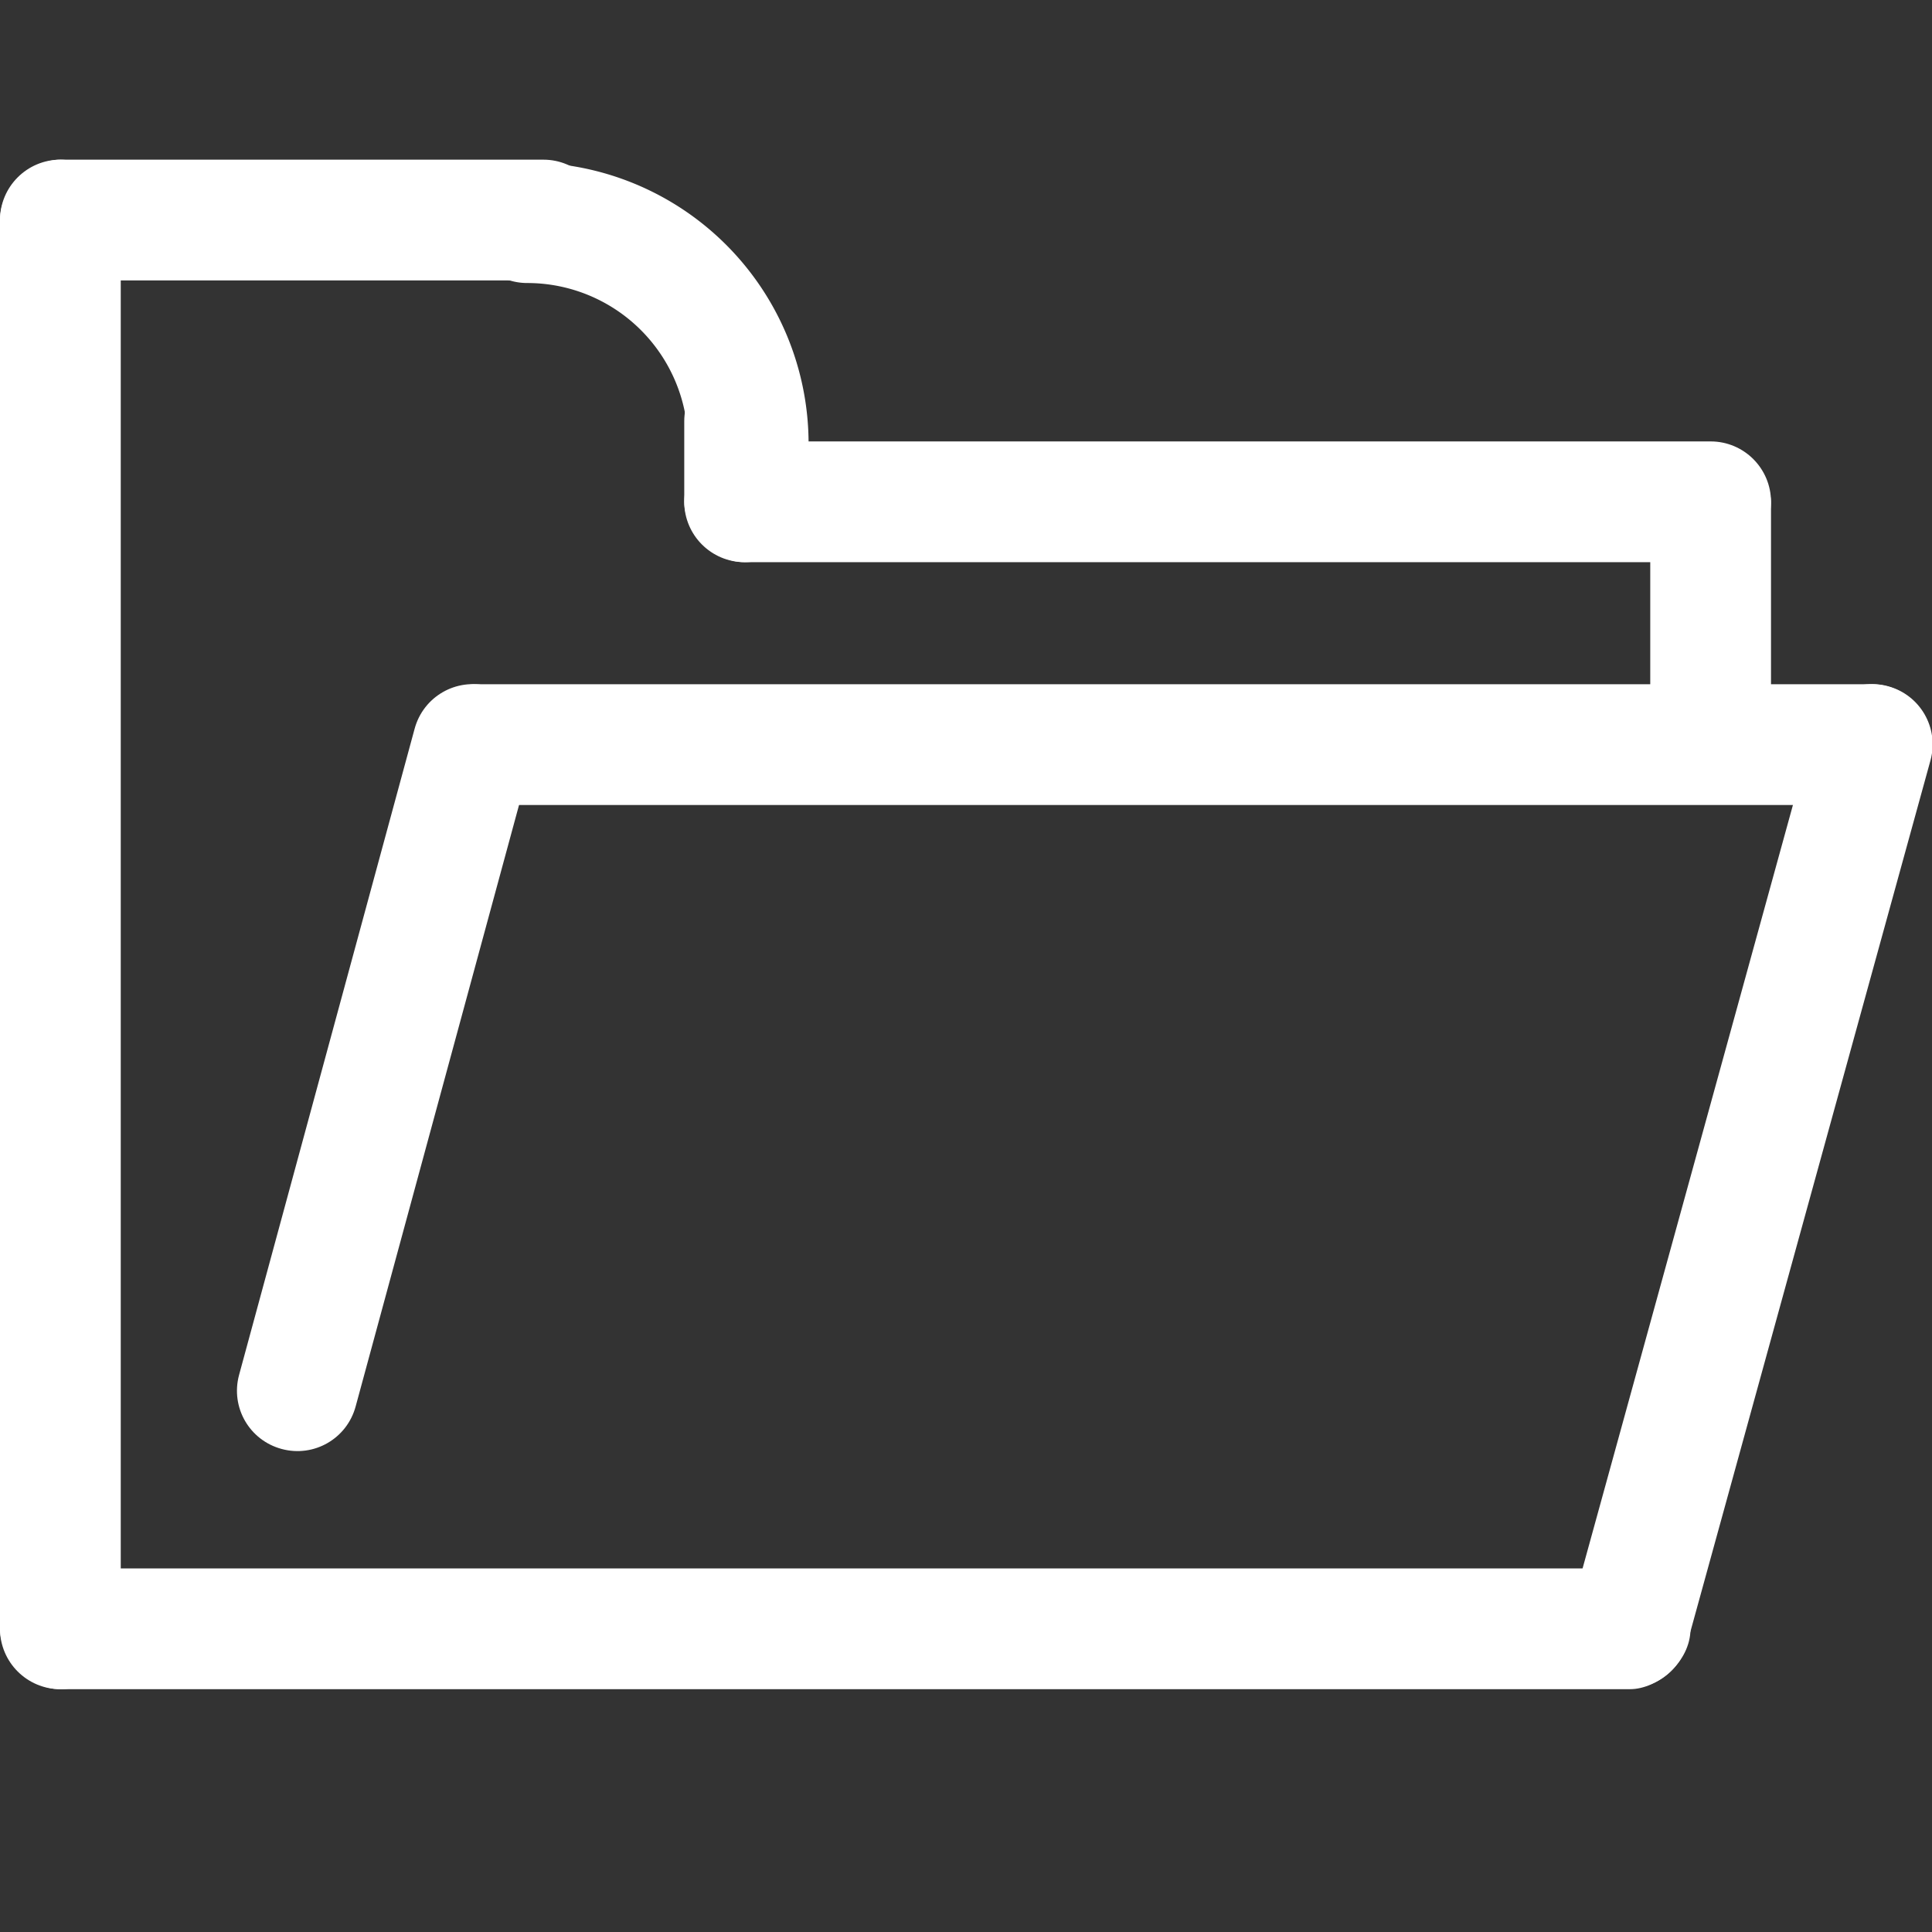 <?xml version="1.0" encoding="UTF-8" standalone="no"?>
<!-- Created with Inkscape (http://www.inkscape.org/) -->

<svg
   xmlns:dc="http://purl.org/dc/elements/1.1/"
   xmlns:cc="http://creativecommons.org/ns#"
   xmlns:rdf="http://www.w3.org/1999/02/22-rdf-syntax-ns#"
   xmlns:svg="http://www.w3.org/2000/svg"
   xmlns="http://www.w3.org/2000/svg"
   xmlns:sodipodi="http://sodipodi.sourceforge.net/DTD/sodipodi-0.dtd"
   xmlns:inkscape="http://www.inkscape.org/namespaces/inkscape"
   width="48"
   height="48"
   id="svg2"
   sodipodi:version="0.32"
   inkscape:version="0.46+devel r20974"
   sodipodi:docname="document-open.svg"
   inkscape:output_extension="org.inkscape.output.svg.inkscape"
   inkscape:export-filename="/home/hbons/Desktop/Intel/icons.png"
   inkscape:export-xdpi="90"
   inkscape:export-ydpi="90"
   version="1.0">
  <rect width="100%" height="100%" fill="#333333" stroke="none"/>
  <defs
     id="defs4">
    <inkscape:perspective
       sodipodi:type="inkscape:persp3d"
       inkscape:vp_x="0 : 24 : 1"
       inkscape:vp_y="0 : 1000 : 0"
       inkscape:vp_z="48 : 24 : 1"
       inkscape:persp3d-origin="24 : 16 : 1"
       id="perspective26" />
    <inkscape:perspective
       id="perspective5570"
       inkscape:persp3d-origin="0.5 : 0.33333333 : 1"
       inkscape:vp_z="1 : 0.5 : 1"
       inkscape:vp_y="0 : 1000 : 0"
       inkscape:vp_x="0 : 0.5 : 1"
       sodipodi:type="inkscape:persp3d" />
    <inkscape:perspective
       id="perspective20"
       inkscape:persp3d-origin="24 : 16 : 1"
       inkscape:vp_z="48 : 24 : 1"
       inkscape:vp_y="0 : 1000 : 0"
       inkscape:vp_x="0 : 24 : 1"
       sodipodi:type="inkscape:persp3d" />
    <inkscape:perspective
       id="perspective2868"
       inkscape:persp3d-origin="0.5 : 0.33333333 : 1"
       inkscape:vp_z="1 : 0.5 : 1"
       inkscape:vp_y="0 : 1000 : 0"
       inkscape:vp_x="0 : 0.5 : 1"
       sodipodi:type="inkscape:persp3d" />
    <inkscape:perspective
       sodipodi:type="inkscape:persp3d"
       inkscape:vp_x="0 : 0.5 : 1"
       inkscape:vp_y="0 : 1000 : 0"
       inkscape:vp_z="1 : 0.5 : 1"
       inkscape:persp3d-origin="0.5 : 0.33333333 : 1"
       id="perspective2866" />
    <inkscape:perspective
       sodipodi:type="inkscape:persp3d"
       inkscape:vp_x="0 : 0.5 : 1"
       inkscape:vp_y="0 : 1000 : 0"
       inkscape:vp_z="1 : 0.5 : 1"
       inkscape:persp3d-origin="0.5 : 0.33333333 : 1"
       id="perspective2844" />
    <inkscape:perspective
       sodipodi:type="inkscape:persp3d"
       inkscape:vp_x="0 : 0.5 : 1"
       inkscape:vp_y="0 : 1000 : 0"
       inkscape:vp_z="1 : 0.5 : 1"
       inkscape:persp3d-origin="0.5 : 0.33333333 : 1"
       id="perspective2804" />
    <inkscape:perspective
       sodipodi:type="inkscape:persp3d"
       inkscape:vp_x="0 : 24 : 1"
       inkscape:vp_y="0 : 1000 : 0"
       inkscape:vp_z="48 : 24 : 1"
       inkscape:persp3d-origin="24 : 16 : 1"
       id="perspective15" />
    <inkscape:perspective
       id="perspective2871"
       inkscape:persp3d-origin="0.5 : 0.33333333 : 1"
       inkscape:vp_z="1 : 0.5 : 1"
       inkscape:vp_y="0 : 1000 : 0"
       inkscape:vp_x="0 : 0.5 : 1"
       sodipodi:type="inkscape:persp3d" />
    <inkscape:perspective
       id="perspective2773"
       inkscape:persp3d-origin="0.5 : 0.33333333 : 1"
       inkscape:vp_z="1 : 0.5 : 1"
       inkscape:vp_y="0 : 1000 : 0"
       inkscape:vp_x="0 : 0.5 : 1"
       sodipodi:type="inkscape:persp3d" />
    <inkscape:perspective
       id="perspective20-1"
       inkscape:persp3d-origin="24 : 16 : 1"
       inkscape:vp_z="48 : 24 : 1"
       inkscape:vp_y="0 : 1000 : 0"
       inkscape:vp_x="0 : 24 : 1"
       sodipodi:type="inkscape:persp3d" />
  </defs>
  <sodipodi:namedview
     id="base"
     pagecolor="#ffffff"
     bordercolor="#666666"
     borderopacity="1.0"
     gridtolerance="10000"
     guidetolerance="10"
     objecttolerance="10"
     inkscape:pageopacity="0.0"
     inkscape:pageshadow="2"
     inkscape:zoom="11.313708"
     inkscape:cx="34.666164"
     inkscape:cy="26.873028"
     inkscape:document-units="px"
     inkscape:current-layer="layer1"
     showgrid="true"
     inkscape:window-width="1278"
     inkscape:window-height="750"
     inkscape:window-x="0"
     inkscape:window-y="0"
     inkscape:snap-intersection-line-segments="false"
     inkscape:snap-bbox="false"
     inkscape:snap-nodes="true"
     inkscape:bbox-paths="true">
    <inkscape:grid
       type="xygrid"
       id="grid4079"
       visible="true"
       enabled="true"
       empspacing="5" />
  </sodipodi:namedview>
  <g
     inkscape:label="Layer 1"
     inkscape:groupmode="layer"
     id="layer1"
     transform="translate(-9.39,-13.176)">
    <g
       id="g3599">
      <rect
         ry="1.5"
         rx="1.5"
         y="24.176"
         x="50.39"
         height="8"
         width="3"
         id="rect2763"
         style="fill:#ffffff;fill-opacity:1;stroke:none;display:inline" />
      <rect
         transform="matrix(0,-1,1,0,0,0)"
         style="fill:#ffffff;fill-opacity:1;stroke:none;display:inline"
         id="rect2828"
         width="3"
         height="27"
         x="-27.143"
         y="26.39"
         rx="1.5"
         ry="1.5" />
      <rect
         style="fill:#ffffff;fill-opacity:1;stroke:none;display:inline"
         id="rect2830"
         width="3"
         height="38"
         x="9.39"
         y="17.143"
         rx="1.5"
         ry="1.5" />
      <rect
         transform="matrix(0,-1,1,0,0,0)"
         ry="1.5"
         rx="1.5"
         y="9.39"
         x="-55.143"
         height="42"
         width="3"
         id="rect2832"
         style="fill:#ffffff;fill-opacity:1;stroke:none;display:inline" />
      <rect
         ry="1.5"
         rx="1.5"
         y="9.39"
         x="-20.143"
         height="15"
         width="3"
         id="rect2834"
         style="fill:#ffffff;fill-opacity:1;stroke:none;display:inline"
         transform="matrix(0,-1,1,0,0,0)" />
      <path
         sodipodi:open="true"
         sodipodi:end="1.5707963"
         sodipodi:start="0"
         sodipodi:type="arc"
         style="fill:none;stroke:#ffffff;stroke-width:12.535;stroke-linecap:round;stroke-miterlimit:4;stroke-opacity:1;stroke-dasharray:none;stroke-dashoffset:0;display:inline"
         id="path3543-9"
         sodipodi:cx="-25.809397"
         sodipodi:cy="179.43886"
         sodipodi:rx="22.98097"
         sodipodi:ry="22.98097"
         d="M -2.828,179.439 A 22.981,22.981 0 0 1 -25.809,202.42"
         transform="matrix(0.239,0,0,-0.239,28.657,67.088)" />
      <rect
         ry="1.5"
         rx="1.5"
         y="22.143"
         x="26.39"
         height="5"
         width="3"
         id="rect2880"
         style="fill:#ffffff;fill-opacity:1;stroke:none;display:inline" />
      <rect
         ry="1.5"
         rx="1.5"
         y="19.71"
         x="-33.176"
         height="37.68"
         width="3"
         id="rect2811"
         style="fill:#ffffff;fill-opacity:1;stroke:none;display:inline"
         transform="matrix(0,-1,1,0,0,0)" />
      <path
         sodipodi:nodetypes="cccsccc"
         id="rect2819"
         d="m 16.39,49.176 c -0.803,-0.215 -1.276,-1.034 -1.061,-1.837 l 4.361,-16.053 c 0.215,-0.803 1.034,-1.276 1.837,-1.061 0.803,0.215 1.276,1.034 1.061,1.837 l -4.361,16.053 c -0.215,0.803 -1.034,1.276 -1.837,1.061 z"
         style="fill:#ffffff;fill-opacity:1;stroke:none;display:inline" />
      <path
         style="fill:#ffffff;fill-opacity:1;stroke:none;display:inline"
         d="m 49.469,55.071 c -0.803,-0.215 -1.276,-1.034 -1.061,-1.837 l 6.048,-21.949 c 0.215,-0.803 1.034,-1.276 1.837,-1.061 0.803,0.215 1.276,1.034 1.061,1.837 l -6.048,21.949 c -0.215,0.803 -1.034,1.276 -1.837,1.061 z"
         id="path2823"
         sodipodi:nodetypes="cccsccc" />
    </g>
  </g>
</svg>
